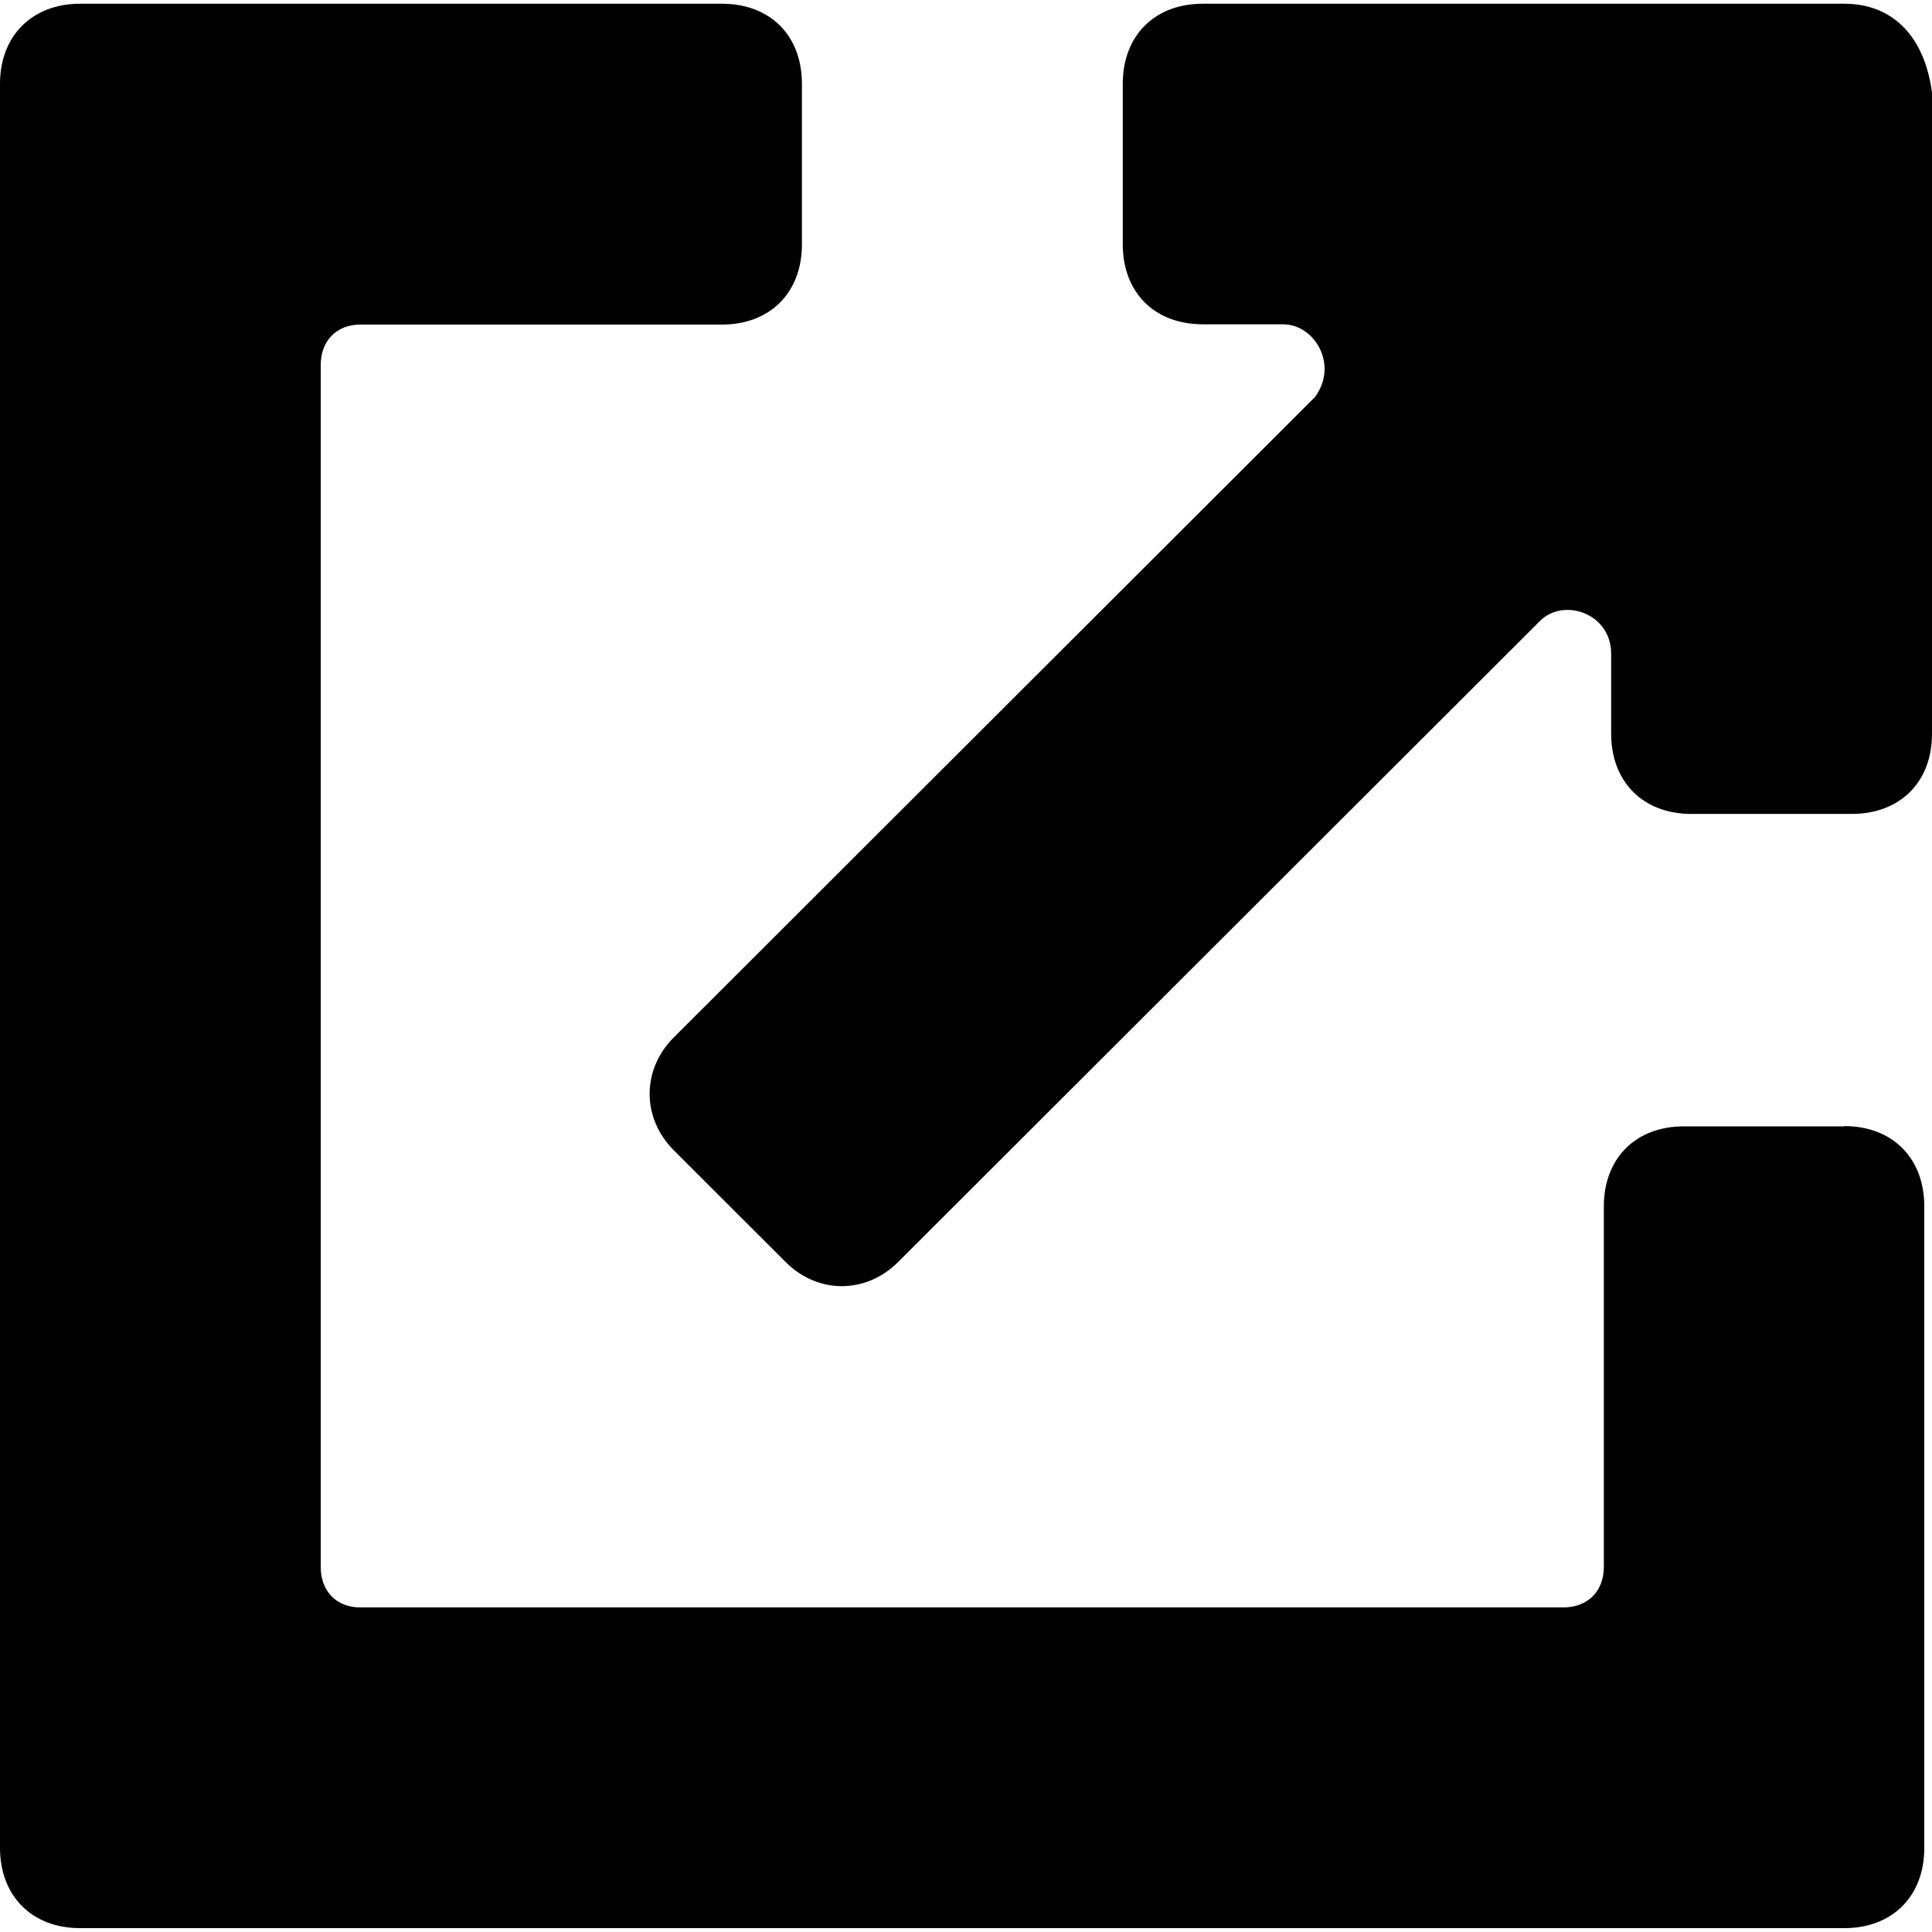 <svg xmlns="http://www.w3.org/2000/svg" width="14" height="14" viewBox="0 0 14 14"><path d="M13.364 8.162h-1.162c-.35 0-.58.232-.58.58v2.612c0 .178-.117.294-.295.294H2.61c-.17 0-.286-.116-.286-.294V2.646c0-.178.116-.294.287-.294h2.62c.35 0 .58-.232.58-.58V.607c0-.35-.23-.58-.58-.58H.58C.233.027 0 .26 0 .607V13.39c0 .35.232.582.58.582h12.784c.35 0 .58-.232.58-.58V8.74c0-.347-.23-.58-.58-.58z"/><path d="M13.364.027H8.716c-.35 0-.58.232-.58.58V1.77c0 .35.23.58.58.58h.58c.233 0 .404.295.233.527L4.88 7.52c-.23.232-.23.58 0 .813l.814.813c.232.232.58.232.813 0l4.648-4.642c.17-.178.52-.062.52.232v.58c0 .35.232.582.58.582h1.163c.35 0 .582-.23.582-.58V.67c-.055-.41-.287-.643-.636-.643z"/></svg>